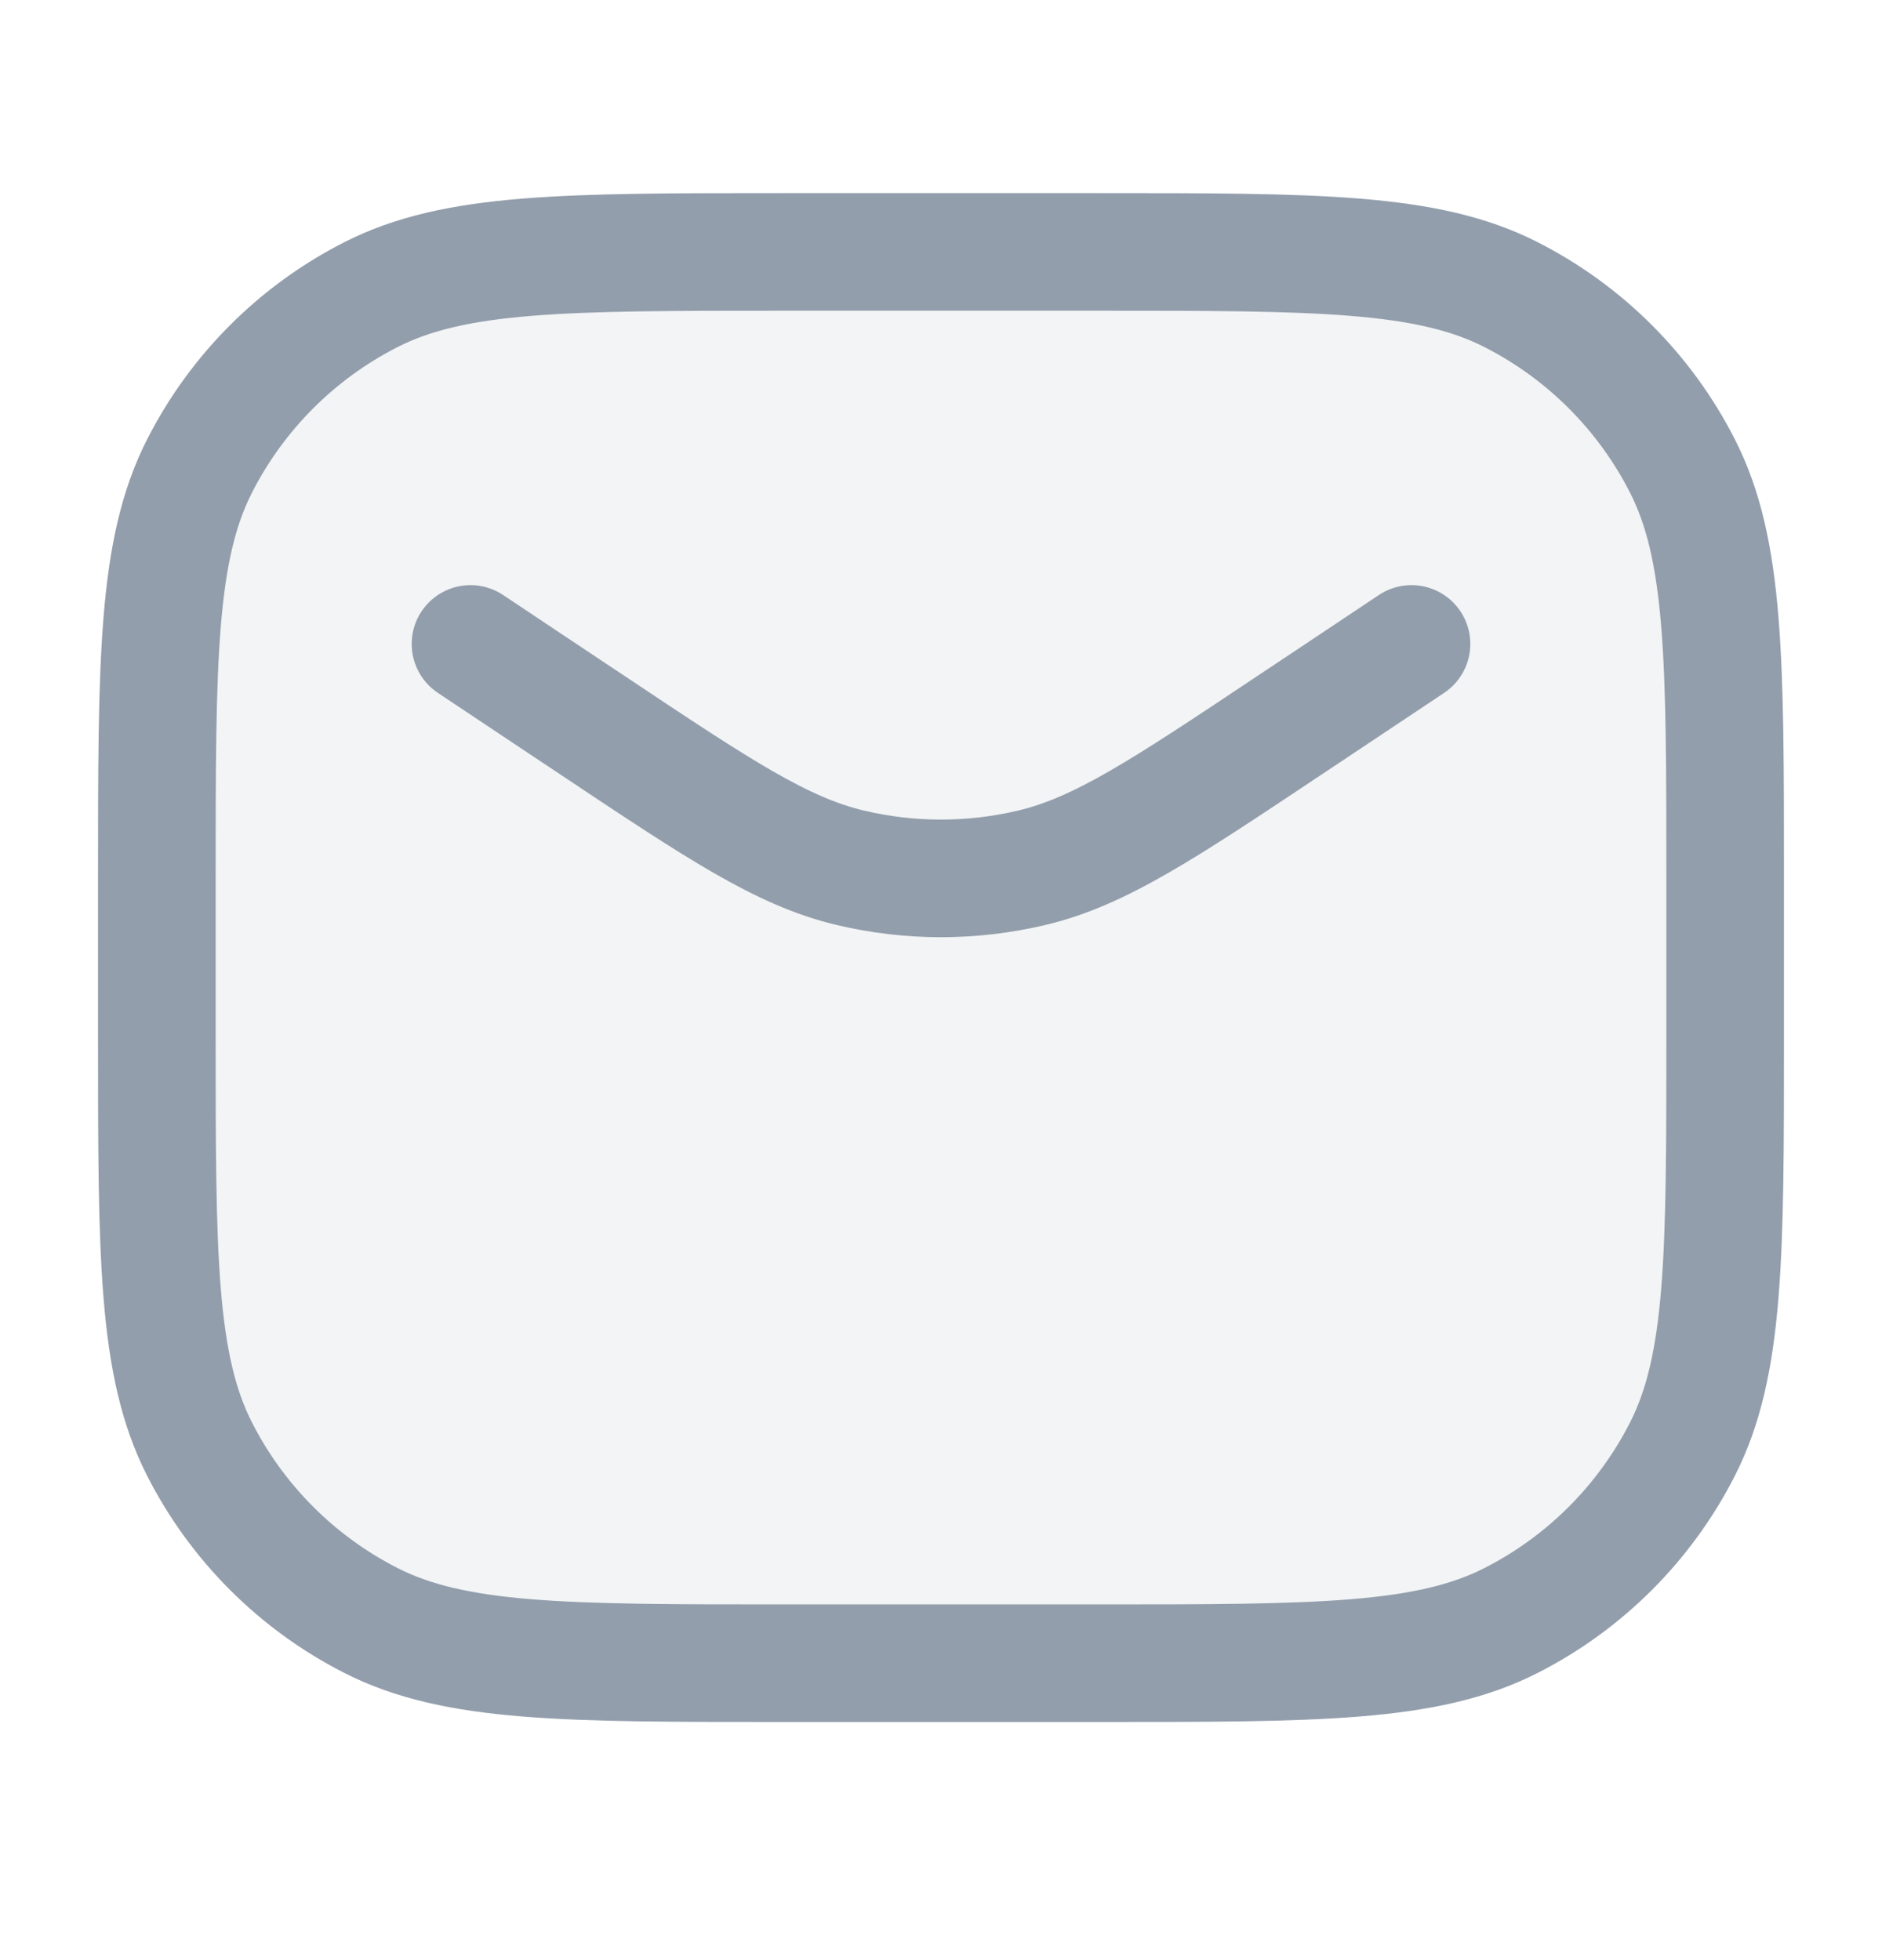 <svg width="24" height="25" viewBox="0 0 24 25" fill="none" xmlns="http://www.w3.org/2000/svg">
<rect opacity="0.12" x="2" y="3.213" width="20" height="18" rx="5" fill="#939EAC"/>
<path d="M18 8.213L17 8.88L16.438 9.254C14.834 10.324 14.032 10.858 13.165 11.066C12.399 11.249 11.601 11.249 10.835 11.066C9.968 10.858 9.166 10.324 7.562 9.254L7 8.88L6 8.213M10 21.213H14C16.8 21.213 18.2 21.213 19.27 20.668C20.211 20.189 20.976 19.424 21.455 18.483C22 17.413 22 16.013 22 13.213V11.213C22 8.413 22 7.013 21.455 5.943C20.976 5.002 20.211 4.237 19.27 3.758C18.2 3.213 16.8 3.213 14 3.213H10C7.2 3.213 5.8 3.213 4.73 3.758C3.789 4.237 3.024 5.002 2.545 5.943C2 7.013 2 8.413 2 11.213V13.213C2 16.013 2 17.413 2.545 18.483C3.024 19.424 3.789 20.189 4.73 20.668C5.8 21.213 7.2 21.213 10 21.213Z" stroke="#939EAC" stroke-width="1.5" stroke-linecap="round"/>
</svg>
